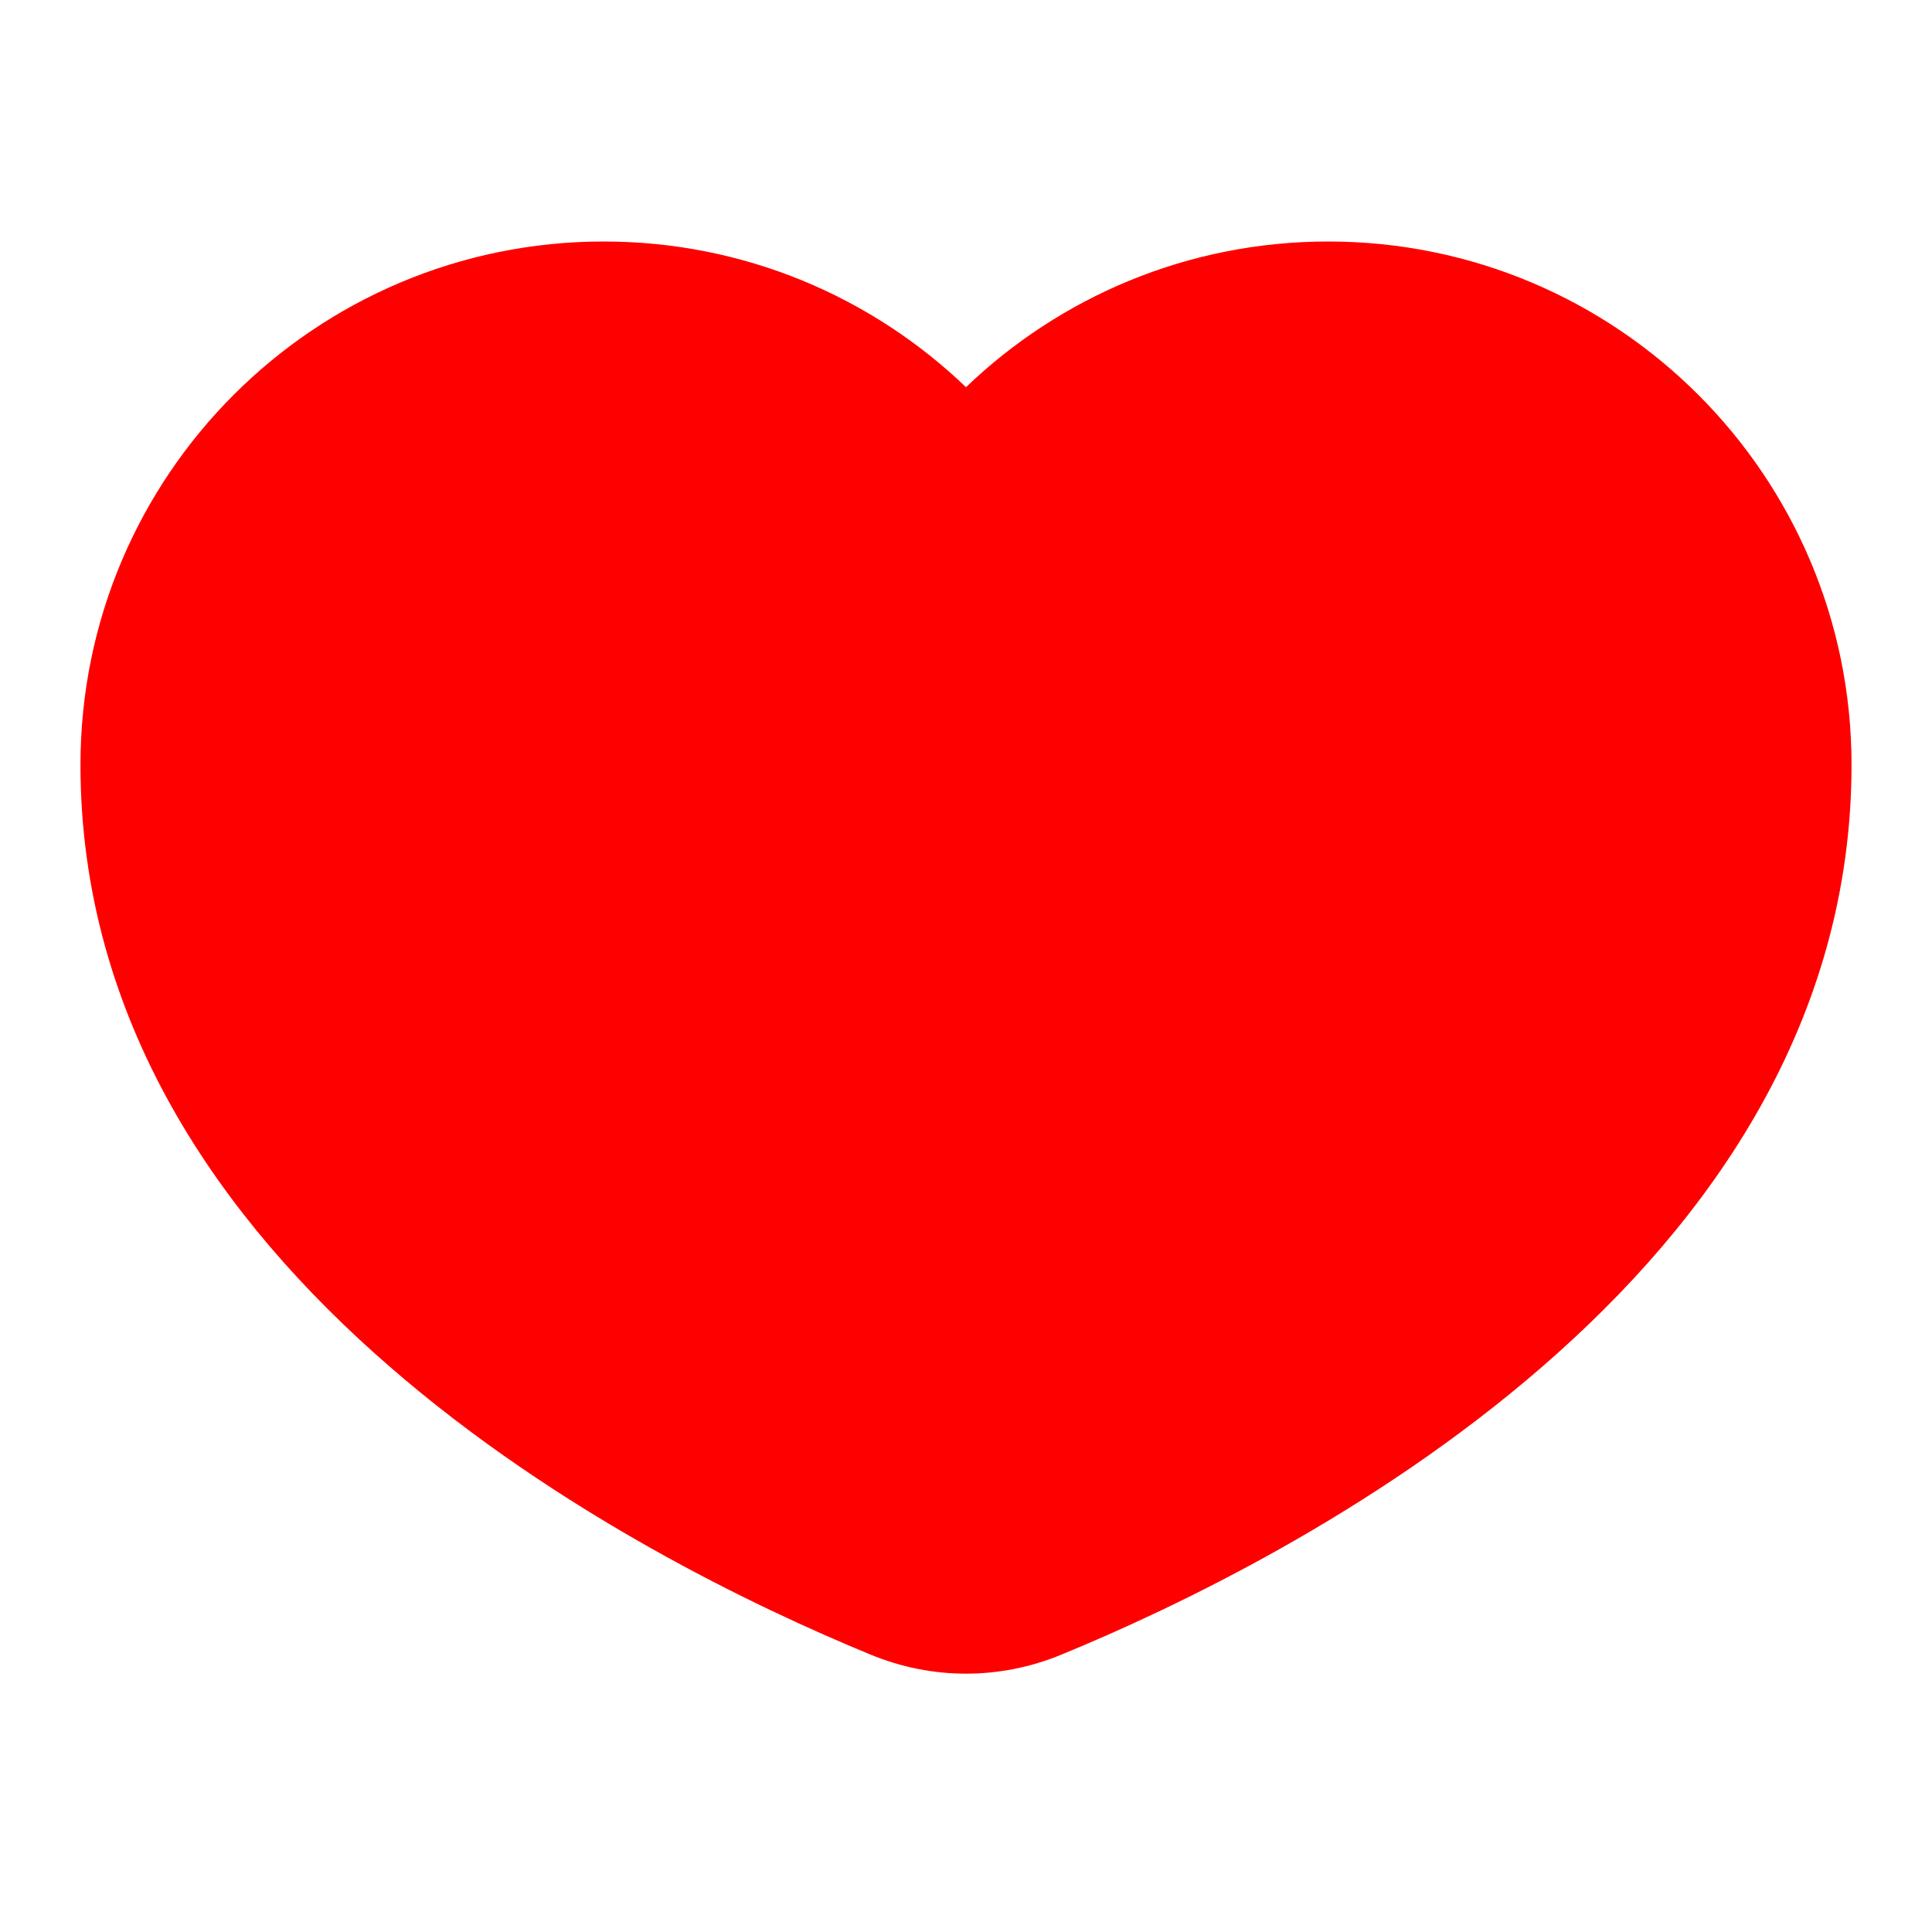 <svg width="20" height="20" viewBox="0 0 20 20" fill="red" xmlns="http://www.w3.org/2000/svg">
<g id="icons/Heart">
<path id="Not Filled" d="M9.654 4.369L10 4.701L10.346 4.369C11.23 3.521 12.429 3 13.75 3C16.465 3 18.667 5.201 18.667 7.917C18.667 10.37 17.328 12.303 15.638 13.77C13.949 15.237 11.96 16.188 10.798 16.666C10.282 16.879 9.718 16.879 9.202 16.666C8.04 16.188 6.051 15.237 4.362 13.77C2.672 12.303 1.333 10.37 1.333 7.917C1.333 5.201 3.535 3 6.25 3C7.571 3 8.77 3.521 9.654 4.369Z" stroke="red"/>
</g>
</svg>
